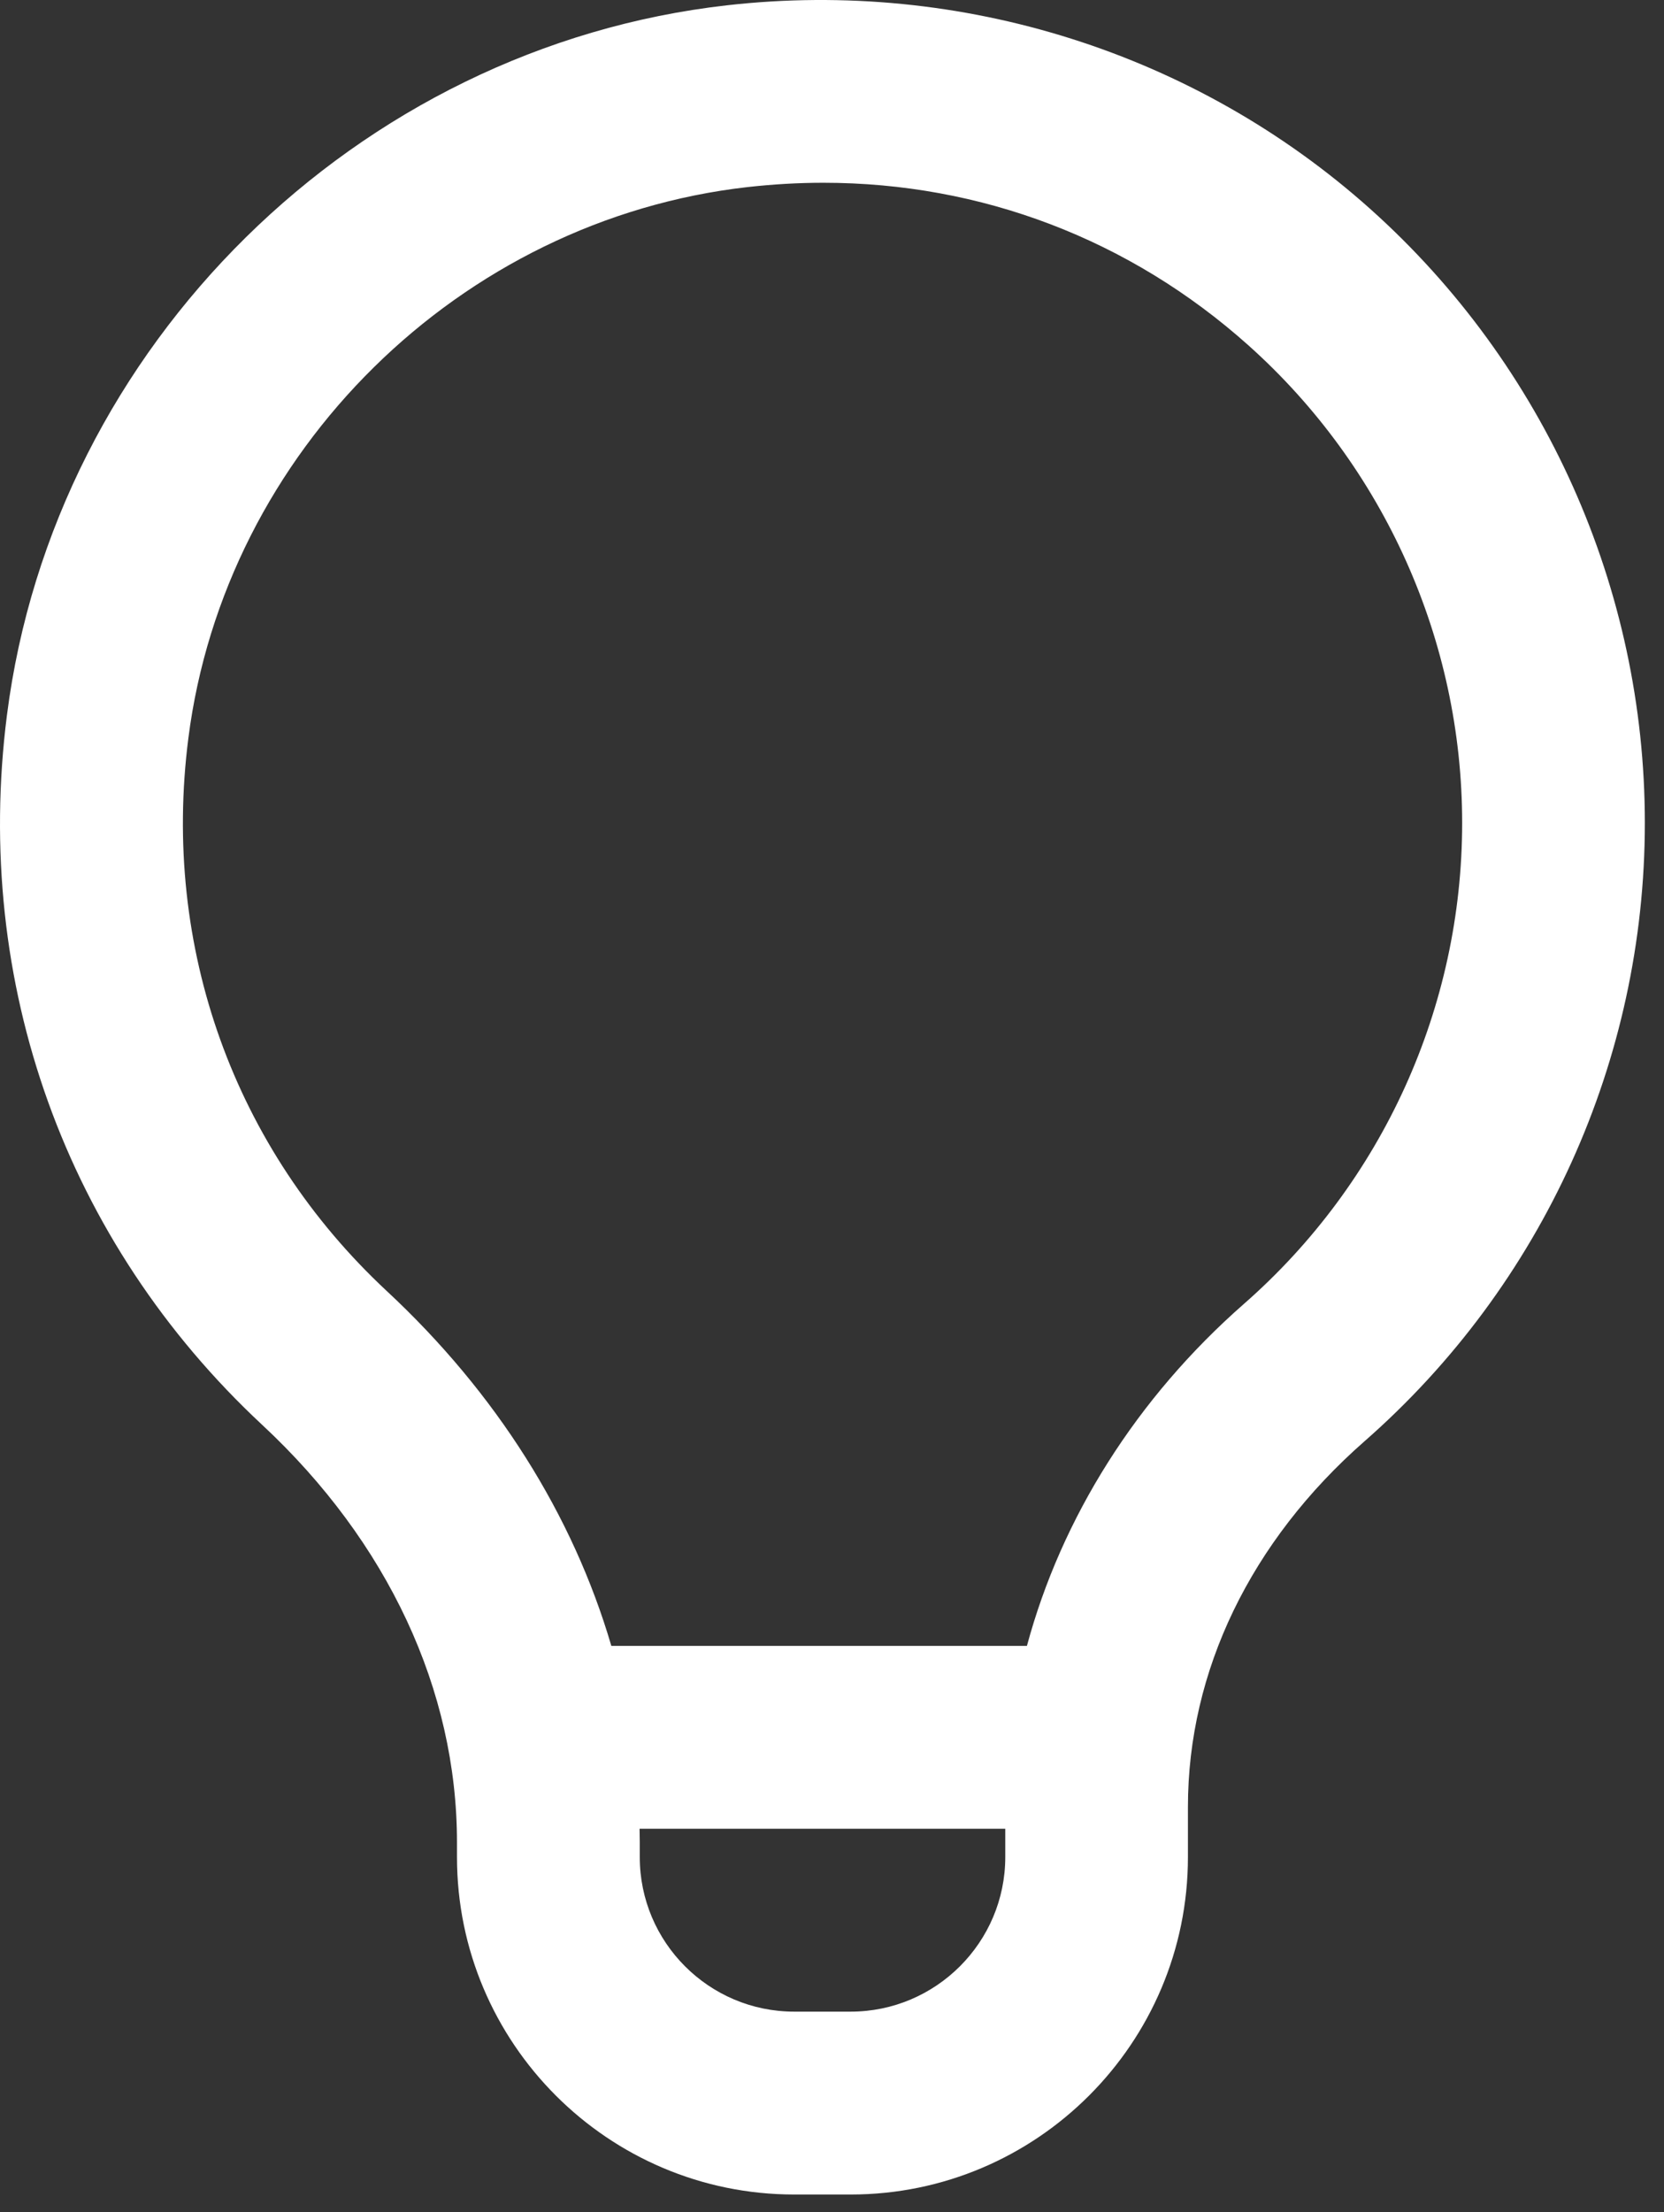 <svg width="70" height="93" viewBox="0 0 70 93" fill="none" xmlns="http://www.w3.org/2000/svg">
<rect x="0" y="0" width="70" height="93" fill="#333333" stroke="none"/>
<path fill-rule="evenodd" clip-rule="evenodd" d="M30.587 0.222C40.451 -0.893 50.308 2.228 57.642 8.783C64.984 15.345 69.194 24.751 69.194 34.592C69.194 44.548 64.896 54.024 57.4 60.589C52.614 64.787 49.973 70.246 49.973 75.958V78.069C49.973 85.891 43.611 92.253 35.788 92.253H33.409C25.586 92.253 19.224 85.891 19.224 78.069V77.45C19.224 71.045 16.314 64.814 11.029 59.898C2.768 52.206 -1.145 41.331 0.292 30.064C2.272 14.533 15.011 1.982 30.587 0.222ZM33.409 84.565H35.788C39.367 84.565 42.289 81.651 42.289 78.069V76.877H26.905C26.909 77.065 26.913 77.257 26.913 77.45V78.069C26.913 81.651 29.826 84.565 33.409 84.565ZM43.2 69.189C44.653 63.803 47.809 58.775 52.334 54.808C58.165 49.699 61.509 42.33 61.509 34.592C61.509 26.938 58.23 19.623 52.518 14.518C47.525 10.055 41.266 7.683 34.635 7.683C33.582 7.683 32.521 7.745 31.452 7.864C19.355 9.232 9.457 18.977 7.923 31.04C6.8 39.82 9.845 48.288 16.268 54.27C20.881 58.56 24.102 63.688 25.717 69.189H43.2Z" fill="white"/>
</svg>
